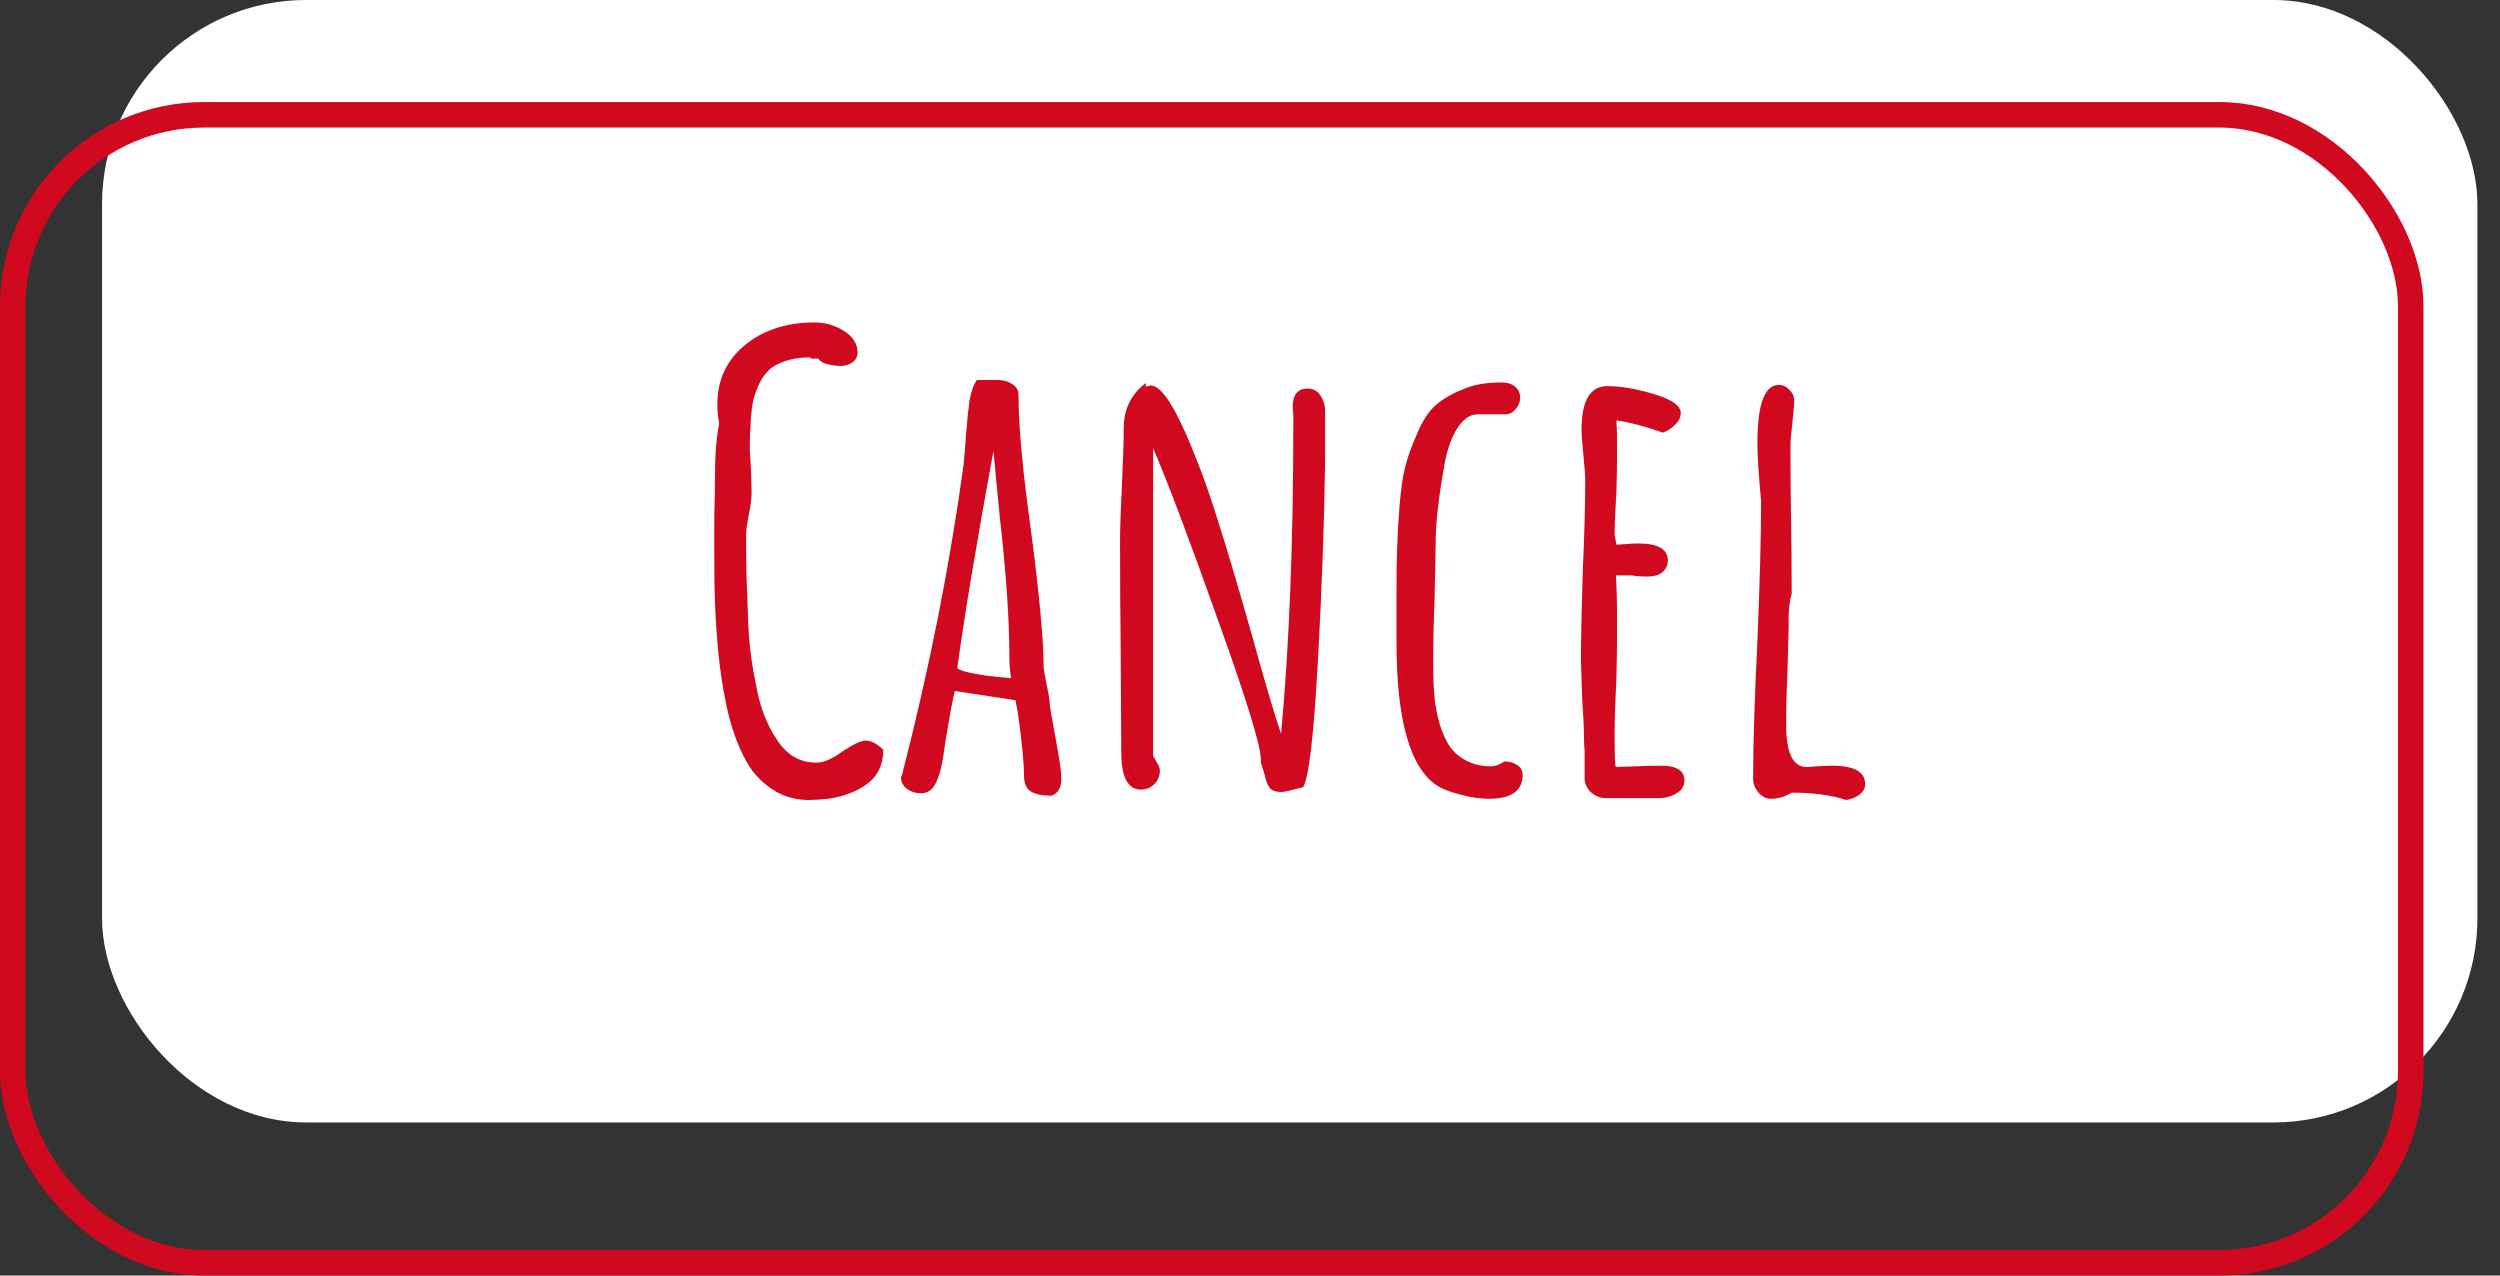 <svg width="98" height="50" viewBox="0 0 98 50" fill="none" xmlns="http://www.w3.org/2000/svg">
<rect x="0" y="0" width="98" height="50" fill="#333333" stroke="none"/>
<rect x="4" width="93.114" height="44" rx="8" fill="white"/>
<path d="M31.696 31.36C31.248 31.36 30.832 31.256 30.448 31.048C30.08 30.84 29.76 30.56 29.488 30.208C29.248 29.872 29.032 29.448 28.84 28.936C28.648 28.408 28.504 27.864 28.408 27.304C28.216 26.36 28.088 25.12 28.024 23.584C28.008 23.216 28 22.584 28 21.688V20.176C28.016 19.744 28.024 19.296 28.024 18.832C28.024 17.888 28.08 17.144 28.192 16.6C28.144 16.36 28.12 16.112 28.12 15.856C28.12 14.896 28.48 14.12 29.2 13.528C29.92 12.936 30.832 12.64 31.936 12.64C32.352 12.64 32.736 12.752 33.088 12.976C33.44 13.2 33.616 13.48 33.616 13.816C33.616 13.976 33.552 14.104 33.424 14.2C33.296 14.296 33.136 14.344 32.944 14.344C32.784 14.344 32.608 14.32 32.416 14.272C32.24 14.224 32.128 14.152 32.08 14.056H31.768V14.008C31.176 14.008 30.68 14.136 30.28 14.392C29.992 14.6 29.768 14.944 29.608 15.424C29.544 15.6 29.496 15.824 29.464 16.096C29.432 16.368 29.416 16.616 29.416 16.84C29.4 16.968 29.392 17.224 29.392 17.608L29.44 18.448L29.464 19.264C29.464 19.504 29.432 19.784 29.368 20.104C29.288 20.504 29.248 20.784 29.248 20.944V21.52C29.248 22.144 29.272 23 29.32 24.088C29.336 25 29.44 25.912 29.632 26.824C29.776 27.672 30.048 28.392 30.448 28.984C30.832 29.592 31.352 29.896 32.008 29.896C32.28 29.896 32.616 29.752 33.016 29.464C33.448 29.176 33.752 29.032 33.928 29.032C34.152 29.032 34.384 29.152 34.624 29.392C34.624 29.984 34.4 30.44 33.952 30.76C33.536 31.048 33.04 31.232 32.464 31.312C32.144 31.344 31.888 31.36 31.696 31.36Z" fill="#D1091E"/>
<path d="M41.222 31.192C40.854 31.192 40.582 31.136 40.406 31.024C40.23 30.912 40.142 30.704 40.142 30.4C40.142 29.92 40.062 29.104 39.902 27.952L39.806 27.448L37.43 27.088C37.334 27.456 37.198 28.2 37.022 29.32C36.926 30.104 36.774 30.624 36.566 30.88C36.454 31.024 36.294 31.096 36.086 31.096C35.894 31.096 35.718 31.04 35.558 30.928C35.398 30.8 35.318 30.648 35.318 30.472L35.366 30.352L35.39 30.256C36.446 26.144 37.246 22.088 37.79 18.088C37.79 18.024 37.798 17.92 37.814 17.776C37.83 17.616 37.846 17.392 37.862 17.104C37.91 16.512 37.958 16.04 38.006 15.688C38.07 15.336 38.166 15.072 38.294 14.896H39.11C39.334 14.896 39.526 14.952 39.686 15.064C39.846 15.16 39.926 15.304 39.926 15.496C39.926 16.712 40.094 18.52 40.43 20.92C40.75 23.384 40.91 25.112 40.91 26.104C40.91 26.2 40.95 26.448 41.03 26.848C41.11 27.216 41.15 27.456 41.15 27.568C41.15 27.68 41.23 28.16 41.39 29.008C41.534 29.776 41.606 30.272 41.606 30.496V30.52C41.606 30.872 41.478 31.096 41.222 31.192ZM39.638 26.584C39.59 26.344 39.566 26.048 39.566 25.696C39.566 24.256 39.438 22.416 39.182 20.176L38.942 17.68C38.254 21.44 37.782 24.28 37.526 26.2C37.766 26.36 38.47 26.488 39.638 26.584Z" fill="#D1091E"/>
<path d="M50.218 31.048C50.026 31.048 49.882 31 49.786 30.904C49.69 30.792 49.618 30.608 49.57 30.352L49.426 29.896V29.848V29.776C49.426 29.248 48.874 27.448 47.77 24.376C46.682 21.304 45.826 19.032 45.202 17.56V29.632L45.298 29.8C45.314 29.832 45.346 29.888 45.394 29.968C45.442 30.048 45.466 30.128 45.466 30.208C45.466 30.416 45.394 30.592 45.25 30.736C45.106 30.88 44.93 30.952 44.722 30.952C44.21 30.952 43.954 30.464 43.954 29.488L43.93 25.384C43.914 24.152 43.906 22.776 43.906 21.256C43.906 20.744 43.93 20 43.978 19.024C44.026 18.016 44.05 17.272 44.05 16.792C44.05 16.04 44.338 15.448 44.914 15.016V15.16C45.01 15.128 45.074 15.112 45.106 15.112C45.474 15.112 45.938 15.752 46.498 17.032C46.946 18.056 47.346 19.136 47.698 20.272C48.066 21.408 48.546 23.024 49.138 25.12L49.378 25.984C49.746 27.28 50.026 28.208 50.218 28.768C50.538 25.328 50.698 21.264 50.698 16.576V16.264C50.682 16.168 50.674 16.064 50.674 15.952C50.674 15.472 50.866 15.232 51.25 15.232C51.474 15.232 51.642 15.32 51.754 15.496C51.882 15.672 51.946 15.896 51.946 16.168V17.968C51.914 20.432 51.818 23.104 51.658 25.984C51.498 28.864 51.306 30.488 51.082 30.856C50.618 30.984 50.33 31.048 50.218 31.048Z" fill="#D1091E"/>
<path d="M58.366 31.312C58.014 31.312 57.638 31.256 57.238 31.144C56.854 31.048 56.558 30.936 56.35 30.808C55.278 30.12 54.742 28.24 54.742 25.168V24.52V23.776V23.2C54.742 22.56 54.75 21.992 54.766 21.496C54.782 20.984 54.814 20.432 54.862 19.84C54.91 19.216 54.982 18.712 55.078 18.328C55.174 17.928 55.334 17.48 55.558 16.984C55.75 16.52 55.982 16.16 56.254 15.904C56.542 15.648 56.91 15.432 57.358 15.256C57.758 15.08 58.254 14.992 58.846 14.992C59.086 14.992 59.27 15.048 59.398 15.16C59.526 15.272 59.59 15.416 59.59 15.592C59.59 15.752 59.534 15.896 59.422 16.024C59.326 16.152 59.206 16.224 59.062 16.24H57.934C57.614 16.24 57.334 16.44 57.094 16.84C56.854 17.24 56.686 17.76 56.59 18.4C56.382 19.584 56.278 20.544 56.278 21.28V21.4L56.23 23.704C56.198 24.392 56.182 25.168 56.182 26.032C56.182 26.64 56.206 27.136 56.254 27.52C56.334 28.096 56.47 28.576 56.662 28.96C56.854 29.392 57.182 29.704 57.646 29.896C57.886 29.992 58.15 30.04 58.438 30.04C58.614 30.04 58.79 29.976 58.966 29.848C59.174 29.848 59.342 29.896 59.47 29.992C59.614 30.072 59.686 30.2 59.686 30.376C59.686 31 59.246 31.312 58.366 31.312Z" fill="#D1091E"/>
<path d="M62.957 31.288C62.749 31.288 62.557 31.216 62.381 31.072C62.221 30.928 62.133 30.752 62.117 30.544V29.92V29.44C62.101 29.296 62.093 29.128 62.093 28.936C62.093 28.6 62.069 28.088 62.021 27.4L61.973 25.864C61.973 25.08 61.997 23.912 62.045 22.36C62.109 20.968 62.141 19.8 62.141 18.856C62.141 18.632 62.117 18.296 62.069 17.848C62.021 17.384 61.997 17.048 61.997 16.84C61.997 15.704 62.333 15.136 63.005 15.136C63.533 15.136 64.141 15.24 64.829 15.448C65.533 15.656 65.885 15.904 65.885 16.192C65.885 16.352 65.813 16.504 65.669 16.648C65.541 16.776 65.381 16.88 65.189 16.96C64.517 16.72 63.909 16.56 63.365 16.48C63.381 16.72 63.389 17.064 63.389 17.512C63.389 18.152 63.381 18.728 63.365 19.24C63.317 20.008 63.293 20.584 63.293 20.968L63.365 21.352L63.749 21.328C63.877 21.312 64.037 21.304 64.229 21.304C64.997 21.304 65.381 21.528 65.381 21.976C65.381 22.152 65.309 22.304 65.165 22.432C65.021 22.544 64.837 22.6 64.613 22.6C64.325 22.6 64.101 22.584 63.941 22.552H63.341C63.373 22.968 63.389 23.576 63.389 24.376C63.389 25.176 63.381 25.896 63.365 26.536C63.317 27.512 63.293 28.24 63.293 28.72C63.293 29.616 63.309 30.064 63.341 30.064L64.133 30.04C64.405 30.024 64.733 30.016 65.117 30.016C65.725 30.016 66.029 30.208 66.029 30.592C66.029 30.816 65.925 30.984 65.717 31.096C65.525 31.224 65.285 31.288 64.997 31.288H62.957Z" fill="#D1091E"/>
<path d="M72.37 31.36C71.794 31.168 71.082 31.072 70.234 31.072C69.978 31.232 69.706 31.312 69.418 31.312C69.226 31.312 69.058 31.224 68.914 31.048C68.786 30.888 68.722 30.712 68.722 30.52C68.722 29.176 68.778 27.384 68.89 25.144C68.986 22.76 69.034 20.976 69.034 19.792V19.624C68.938 18.616 68.89 17.864 68.89 17.368C68.89 15.848 69.17 15.088 69.73 15.088C69.89 15.088 70.026 15.152 70.138 15.28C70.266 15.392 70.33 15.528 70.33 15.688C70.33 15.88 70.306 16.184 70.258 16.6C70.21 17 70.186 17.304 70.186 17.512C70.186 18.584 70.194 19.552 70.21 20.416C70.226 21.264 70.234 22.224 70.234 23.296C70.154 23.536 70.114 23.872 70.114 24.304V24.592L70.066 26.488C70.034 27.048 70.018 27.688 70.018 28.408C70.018 29.512 70.282 30.064 70.81 30.064C70.842 30.064 70.89 30.064 70.954 30.064C71.034 30.048 71.138 30.04 71.266 30.04C71.41 30.024 71.594 30.016 71.818 30.016C72.682 30.016 73.114 30.256 73.114 30.736C73.114 30.896 73.042 31.032 72.898 31.144C72.754 31.256 72.578 31.328 72.37 31.36Z" fill="#D1091E"/>
<rect x="0.5" y="4.5" width="94" height="45" rx="7.5" stroke="#D1091E"/>
</svg>
